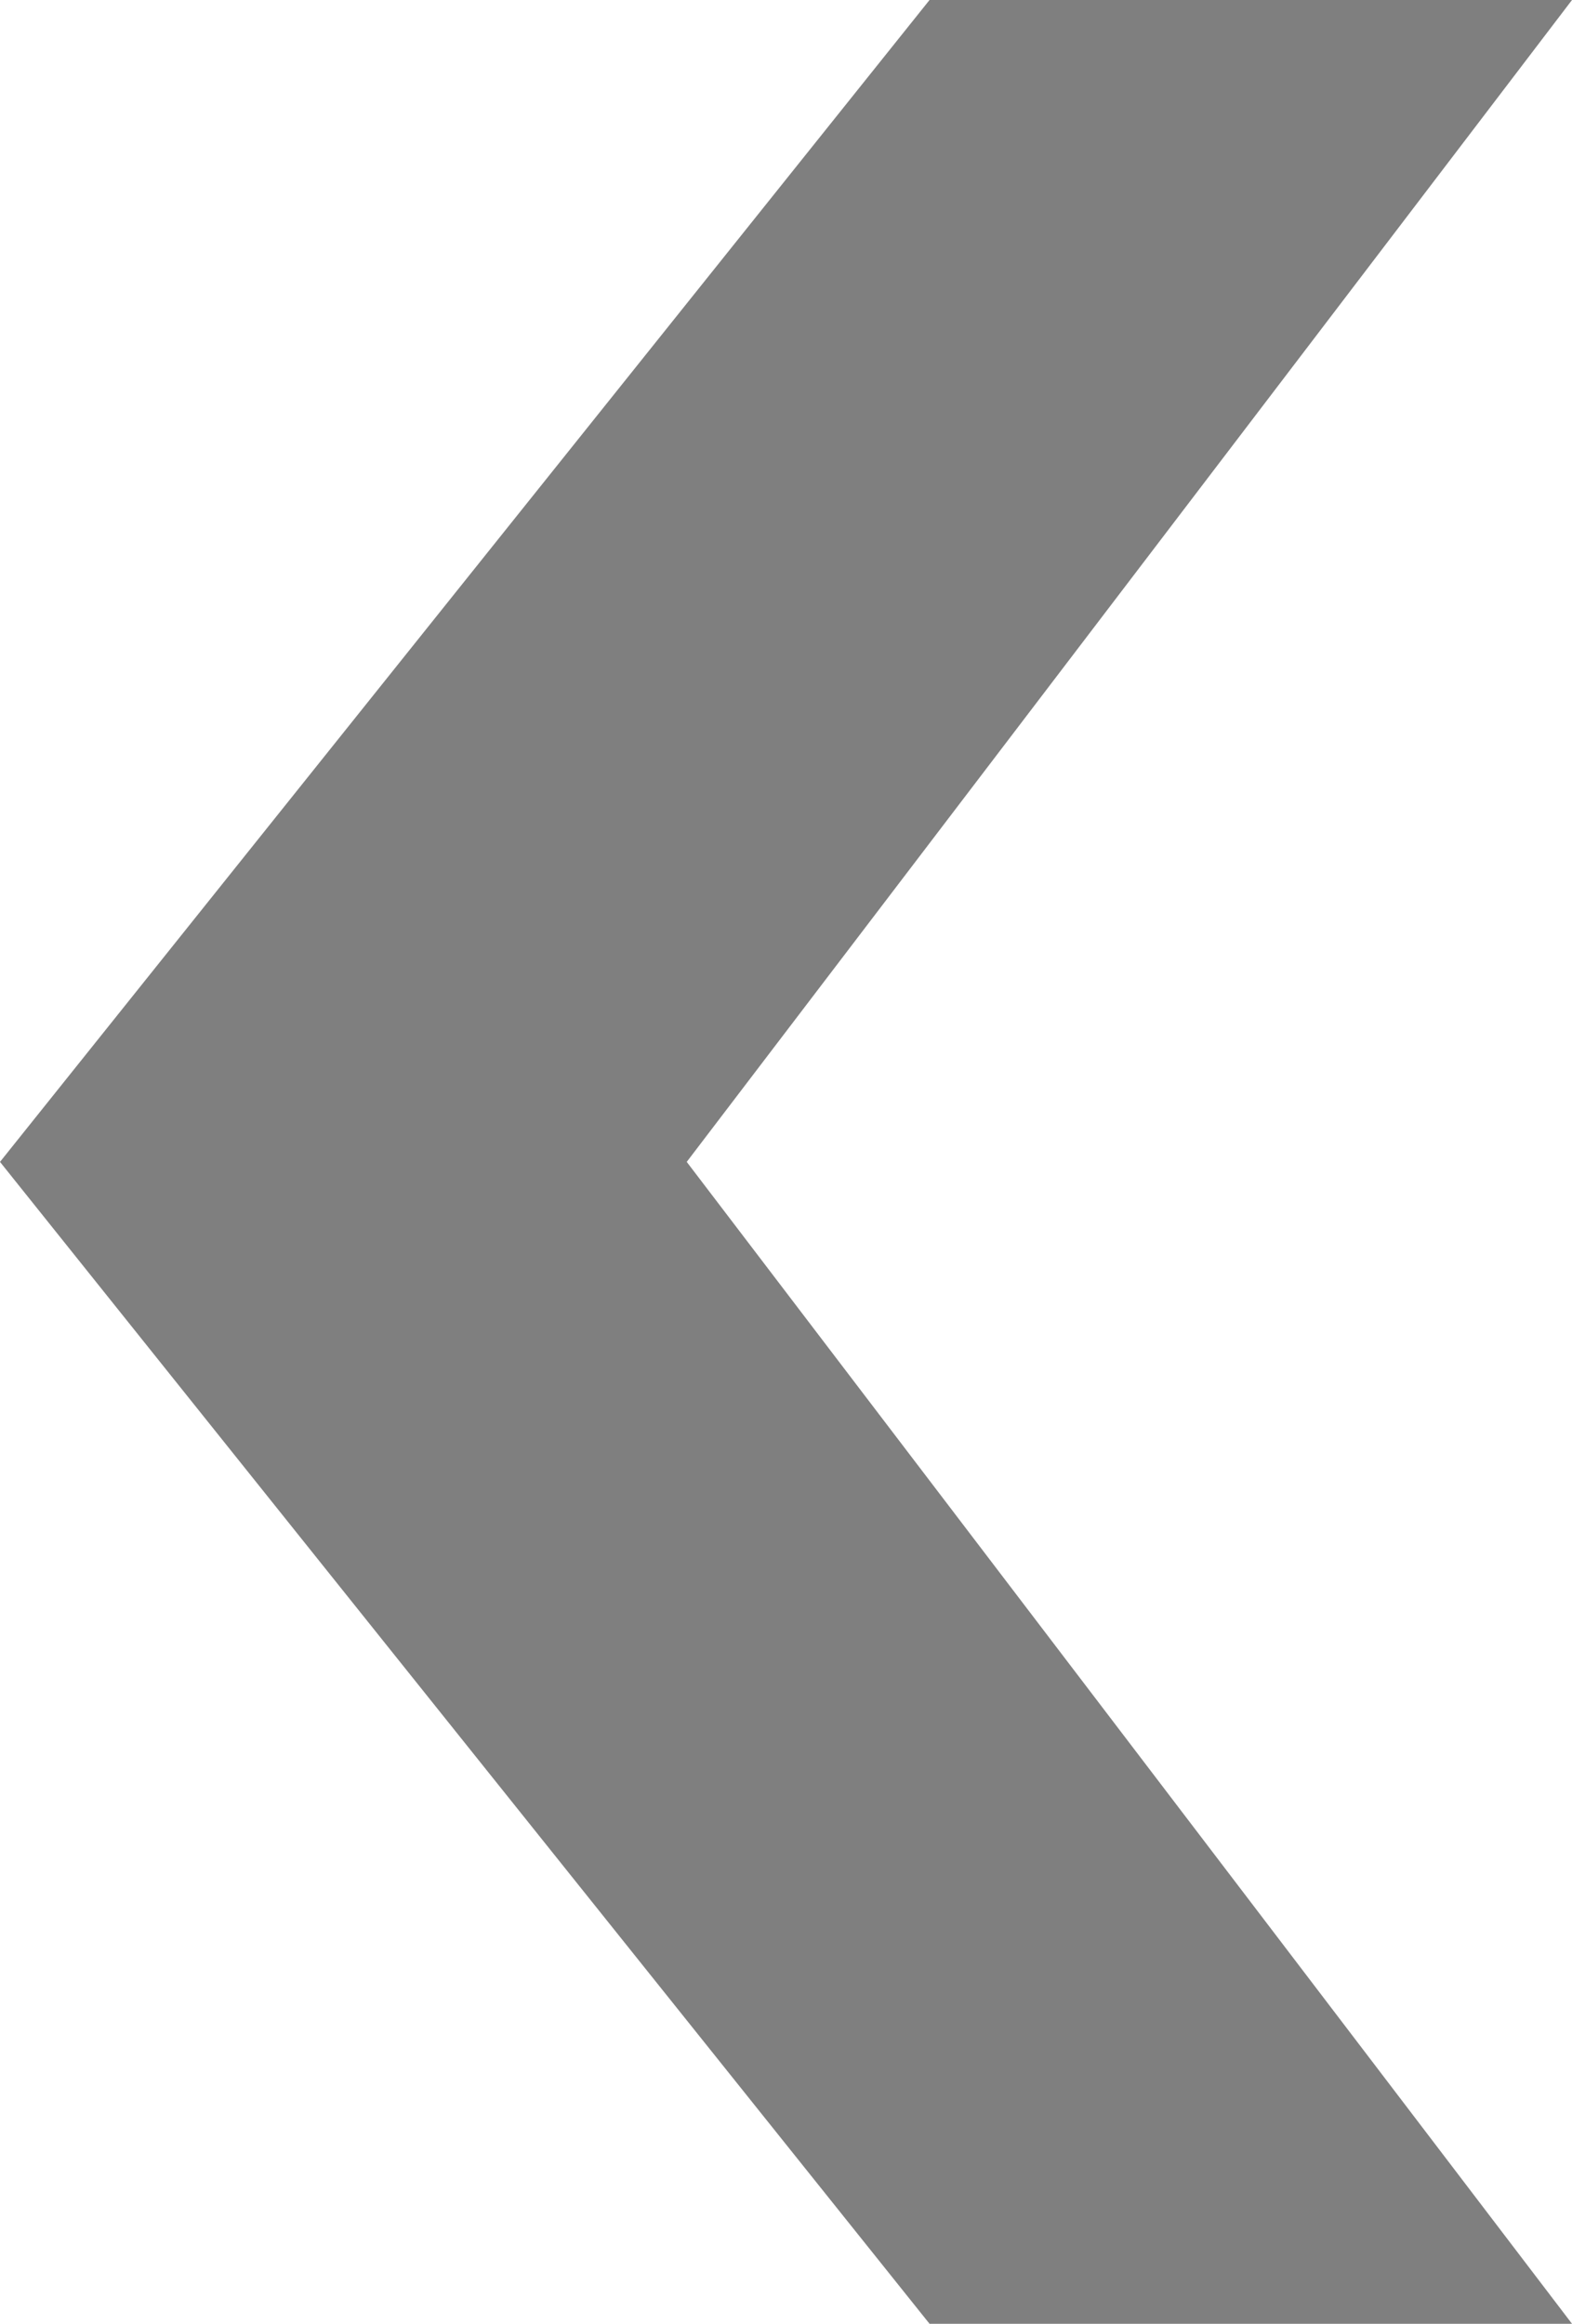 <svg xmlns="http://www.w3.org/2000/svg" width="460" height="680" viewBox="0 0 460 680">
  <title>Asset 214</title>
  <g id="Layer_2" data-name="Layer 2">
    <g id="Basic_Latin" data-name="Basic Latin">
      <polygon points="200.952 340 460 0 272 0 0 340 272 680 460 680 200.952 340" style="fill: #7f7f7f"/>
    </g>
  </g>
</svg>
